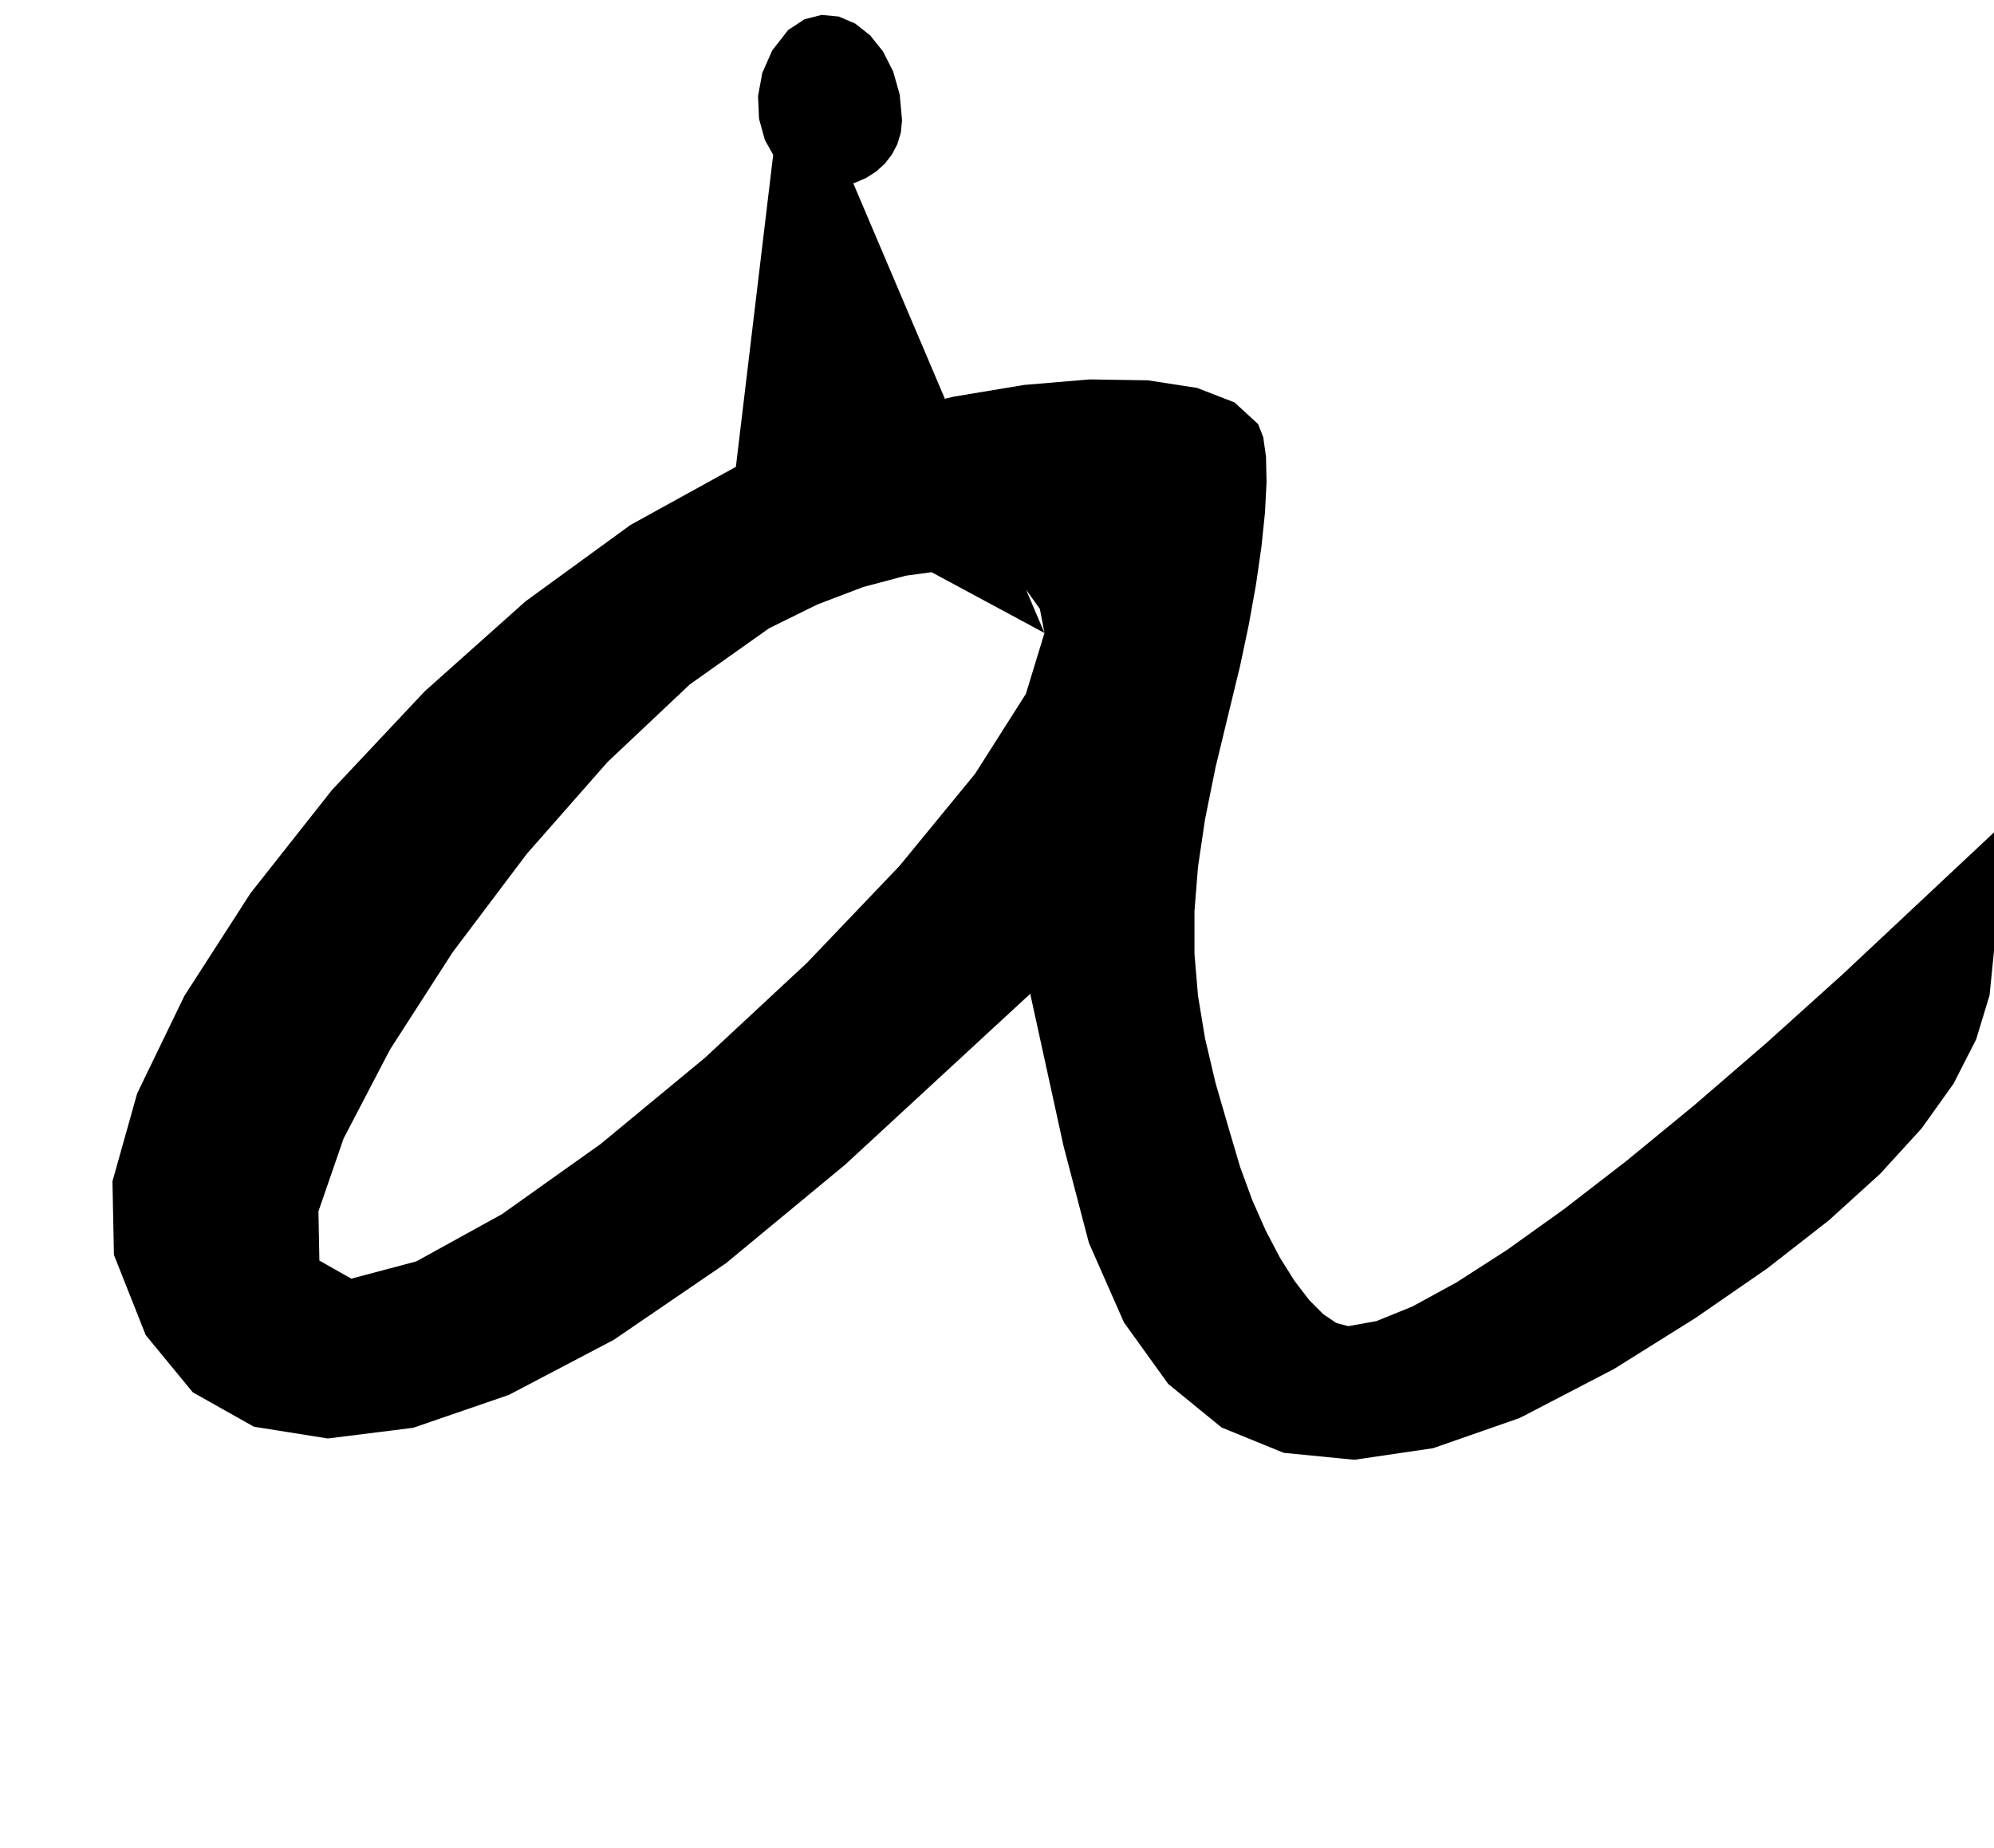 <?xml version="1.0" encoding="utf-8"?>
<svg xmlns="http://www.w3.org/2000/svg"  viewBox="0,0,400,370.794" width="100%">
<path d="M147.619 93.651 L 147.619,93.651 L 126.472,105.312 L 105.427,120.626 L 85.22,138.66 L 66.59,158.481 L 50.271,179.156 L 37.002,199.753 L 27.518,219.339 L 22.558,236.981 L 22.857,251.746 L 22.857,251.746 L 29.235,267.837 L 38.678,279.312 L 50.935,286.208 L 65.755,288.566 L 82.887,286.425 L 102.081,279.824 L 123.086,268.801 L 145.65,253.397 L 169.524,233.651 L 169.524,233.651 L 173.651,229.841 L 177.778,226.032 L 181.905,222.222 L 186.032,218.413 L 190.159,214.603 L 194.286,210.794 L 198.413,206.984 L 202.54,203.175 L 206.667,199.365 L 206.667,199.365 L 207.407,202.751 L 208.148,206.138 L 208.889,209.524 L 209.63,212.91 L 210.37,216.296 L 211.111,219.683 L 211.852,223.069 L 212.593,226.455 L 213.333,229.841 L 213.333,229.841 L 218.439,249.342 L 225.465,265.284 L 234.356,277.637 L 245.058,286.367 L 257.516,291.446 L 271.675,292.84 L 287.481,290.518 L 304.877,284.45 L 323.81,274.603 L 323.81,274.603 L 340.218,264.329 L 354.55,254.424 L 366.843,244.832 L 377.138,235.499 L 385.473,226.37 L 391.887,217.39 L 396.42,208.503 L 399.112,199.656 L 400.0,190.794 L 400.0,190.794 L 400.0,188.148 L 400.0,185.503 L 400.0,182.857 L 400.0,180.212 L 400.0,177.566 L 400.0,174.921 L 400.0,172.275 L 400.0,169.63 L 400.0,166.984 L 400.0,166.984 L 396.614,170.159 L 393.228,173.333 L 389.841,176.508 L 386.455,179.683 L 383.069,182.857 L 379.683,186.032 L 376.296,189.206 L 372.91,192.381 L 369.524,195.556 L 369.524,195.556 L 354.307,209.26 L 339.85,221.734 L 326.279,232.875 L 313.719,242.581 L 302.295,250.752 L 292.134,257.284 L 283.36,262.076 L 276.099,265.026 L 270.476,266.032 L 270.476,266.032 L 268.092,265.414 L 265.441,263.628 L 262.61,260.776 L 259.685,256.96 L 256.752,252.282 L 253.898,246.843 L 251.208,240.746 L 248.769,234.092 L 246.667,226.984 L 246.667,226.984 L 243.845,217.273 L 241.728,208.276 L 240.317,199.718 L 239.612,191.324 L 239.612,182.821 L 240.317,173.933 L 241.728,164.387 L 243.845,153.908 L 246.667,142.222 L 246.667,142.222 L 248.744,133.678 L 250.515,125.299 L 251.958,117.249 L 253.047,109.692 L 253.761,102.794 L 254.074,96.72 L 253.964,91.632 L 253.408,87.697 L 252.381,85.079 L 252.381,85.079 L 247.66,80.733 L 240.148,77.821 L 230.3,76.296 L 218.571,76.112 L 205.415,77.221 L 191.287,79.577 L 176.642,83.131 L 161.935,87.839 L 147.619,93.651 L 147.619,93.651 L 147.619,93.651 L 147.619,93.651 L 147.619,93.651 L 147.619,93.651 L 147.619,93.651 L 147.619,93.651 L 147.619,93.651 L 147.619,93.651 L 147.619,93.651 L 209.524,126.984 L 209.524,126.984 L 209.524,126.984 L 209.524,126.984 L 209.524,126.984 L 209.524,126.984 L 209.524,126.984 L 209.524,126.984 L 209.524,126.984 L 209.524,126.984 L 209.524,126.984 L 205.79,139.202 L 195.597,155.237 L 180.459,173.686 L 161.886,193.147 L 141.394,212.215 L 120.494,229.489 L 100.699,243.564 L 83.522,253.038 L 70.476,256.508 L 70.476,256.508 L 64.07,252.88 L 63.879,243.005 L 68.924,228.395 L 78.226,210.564 L 90.804,191.024 L 105.679,171.287 L 121.871,152.868 L 138.4,137.279 L 154.286,126.032 L 154.286,126.032 L 163.956,121.267 L 173.163,117.757 L 181.728,115.485 L 189.47,114.436 L 196.209,114.594 L 201.764,115.944 L 205.955,118.469 L 208.601,122.154 L 209.524,126.984 L 209.524,126.984 L 209.524,126.984 L 209.524,126.984 L 209.524,126.984 L 209.524,126.984 L 209.524,126.984 L 209.524,126.984 L 209.524,126.984 L 209.524,126.984 L 209.524,126.984M158.095 6.032 L 147.619,93.651 L 126.472,105.312 L 105.427,120.626 L 85.22,138.66 L 66.59,158.481 L 50.271,179.156 L 37.002,199.753 L 27.518,219.339 L 22.558,236.981 L 22.857,251.746 L 22.857,251.746 L 29.235,267.837 L 38.678,279.312 L 50.935,286.208 L 65.755,288.566 L 82.887,286.425 L 102.081,279.824 L 123.086,268.801 L 145.65,253.397 L 169.524,233.651 L 169.524,233.651 L 173.651,229.841 L 177.778,226.032 L 181.905,222.222 L 186.032,218.413 L 190.159,214.603 L 194.286,210.794 L 198.413,206.984 L 202.54,203.175 L 206.667,199.365 L 206.667,199.365 L 207.407,202.751 L 208.148,206.138 L 208.889,209.524 L 209.63,212.91 L 210.37,216.296 L 211.111,219.683 L 211.852,223.069 L 212.593,226.455 L 213.333,229.841 L 213.333,229.841 L 218.439,249.342 L 225.465,265.284 L 234.356,277.637 L 245.058,286.367 L 257.516,291.446 L 271.675,292.84 L 287.481,290.518 L 304.877,284.45 L 323.81,274.603 L 323.81,274.603 L 340.218,264.329 L 354.55,254.424 L 366.843,244.832 L 377.138,235.499 L 385.473,226.37 L 391.887,217.39 L 396.42,208.503 L 399.112,199.656 L 400.0,190.794 L 400.0,190.794 L 400.0,188.148 L 400.0,185.503 L 400.0,182.857 L 400.0,180.212 L 400.0,177.566 L 400.0,174.921 L 400.0,172.275 L 400.0,169.63 L 400.0,166.984 L 400.0,166.984 L 396.614,170.159 L 393.228,173.333 L 389.841,176.508 L 386.455,179.683 L 383.069,182.857 L 379.683,186.032 L 376.296,189.206 L 372.91,192.381 L 369.524,195.556 L 369.524,195.556 L 354.307,209.26 L 339.85,221.734 L 326.279,232.875 L 313.719,242.581 L 302.295,250.752 L 292.134,257.284 L 283.36,262.076 L 276.099,265.026 L 270.476,266.032 L 270.476,266.032 L 268.092,265.414 L 265.441,263.628 L 262.61,260.776 L 259.685,256.96 L 256.752,252.282 L 253.898,246.843 L 251.208,240.746 L 248.769,234.092 L 246.667,226.984 L 246.667,226.984 L 243.845,217.273 L 241.728,208.276 L 240.317,199.718 L 239.612,191.324 L 239.612,182.821 L 240.317,173.933 L 241.728,164.387 L 243.845,153.908 L 246.667,142.222 L 246.667,142.222 L 248.744,133.678 L 250.515,125.299 L 251.958,117.249 L 253.047,109.692 L 253.761,102.794 L 254.074,96.72 L 253.964,91.632 L 253.408,87.697 L 252.381,85.079 L 252.381,85.079 L 247.66,80.733 L 240.148,77.821 L 230.3,76.296 L 218.571,76.112 L 205.415,77.221 L 191.287,79.577 L 176.642,83.131 L 161.935,87.839 L 147.619,93.651 L 147.619,93.651 L 147.619,93.651 L 147.619,93.651 L 147.619,93.651 L 147.619,93.651 L 147.619,93.651 L 147.619,93.651 L 147.619,93.651 L 147.619,93.651 L 147.619,93.651 L 209.524,126.984 L 209.524,126.984 L 209.524,126.984 L 209.524,126.984 L 209.524,126.984 L 209.524,126.984 L 209.524,126.984 L 209.524,126.984 L 209.524,126.984 L 209.524,126.984 L 209.524,126.984 L 205.79,139.202 L 195.597,155.237 L 180.459,173.686 L 161.886,193.147 L 141.394,212.215 L 120.494,229.489 L 100.699,243.564 L 83.522,253.038 L 70.476,256.508 L 70.476,256.508 L 64.07,252.88 L 63.879,243.005 L 68.924,228.395 L 78.226,210.564 L 90.804,191.024 L 105.679,171.287 L 121.871,152.868 L 138.4,137.279 L 154.286,126.032 L 154.286,126.032 L 163.956,121.267 L 173.163,117.757 L 181.728,115.485 L 189.47,114.436 L 196.209,114.594 L 201.764,115.944 L 205.955,118.469 L 208.601,122.154 L 209.524,126.984 L 209.524,126.984 L 209.524,126.984 L 209.524,126.984 L 209.524,126.984 L 209.524,126.984 L 209.524,126.984 L 209.524,126.984 L 209.524,126.984 L 209.524,126.984 L 209.524,126.984 L 158.095,6.032 L 154.909,10.12 L 152.922,14.607 L 152.063,19.259 L 152.263,23.841 L 153.451,28.117 L 155.556,31.852 L 158.507,34.811 L 162.234,36.759 L 166.667,37.46 L 166.667,37.46 L 169.163,37.254 L 171.542,36.656 L 173.757,35.697 L 175.759,34.409 L 177.503,32.823 L 178.942,30.97 L 180.027,28.882 L 180.713,26.591 L 180.952,24.127 L 180.952,24.127 L 180.482,18.96 L 179.165,14.326 L 177.143,10.335 L 174.556,7.096 L 171.546,4.72 L 168.254,3.316 L 164.821,2.993 L 161.387,3.862 L 158.095,6.032 L 158.095,6.032 L 158.095,6.032 L 158.095,6.032 L 158.095,6.032 L 158.095,6.032 L 158.095,6.032 L 158.095,6.032 L 158.095,6.032 L 158.095,6.032 L 158.095,6.032"/></svg>
